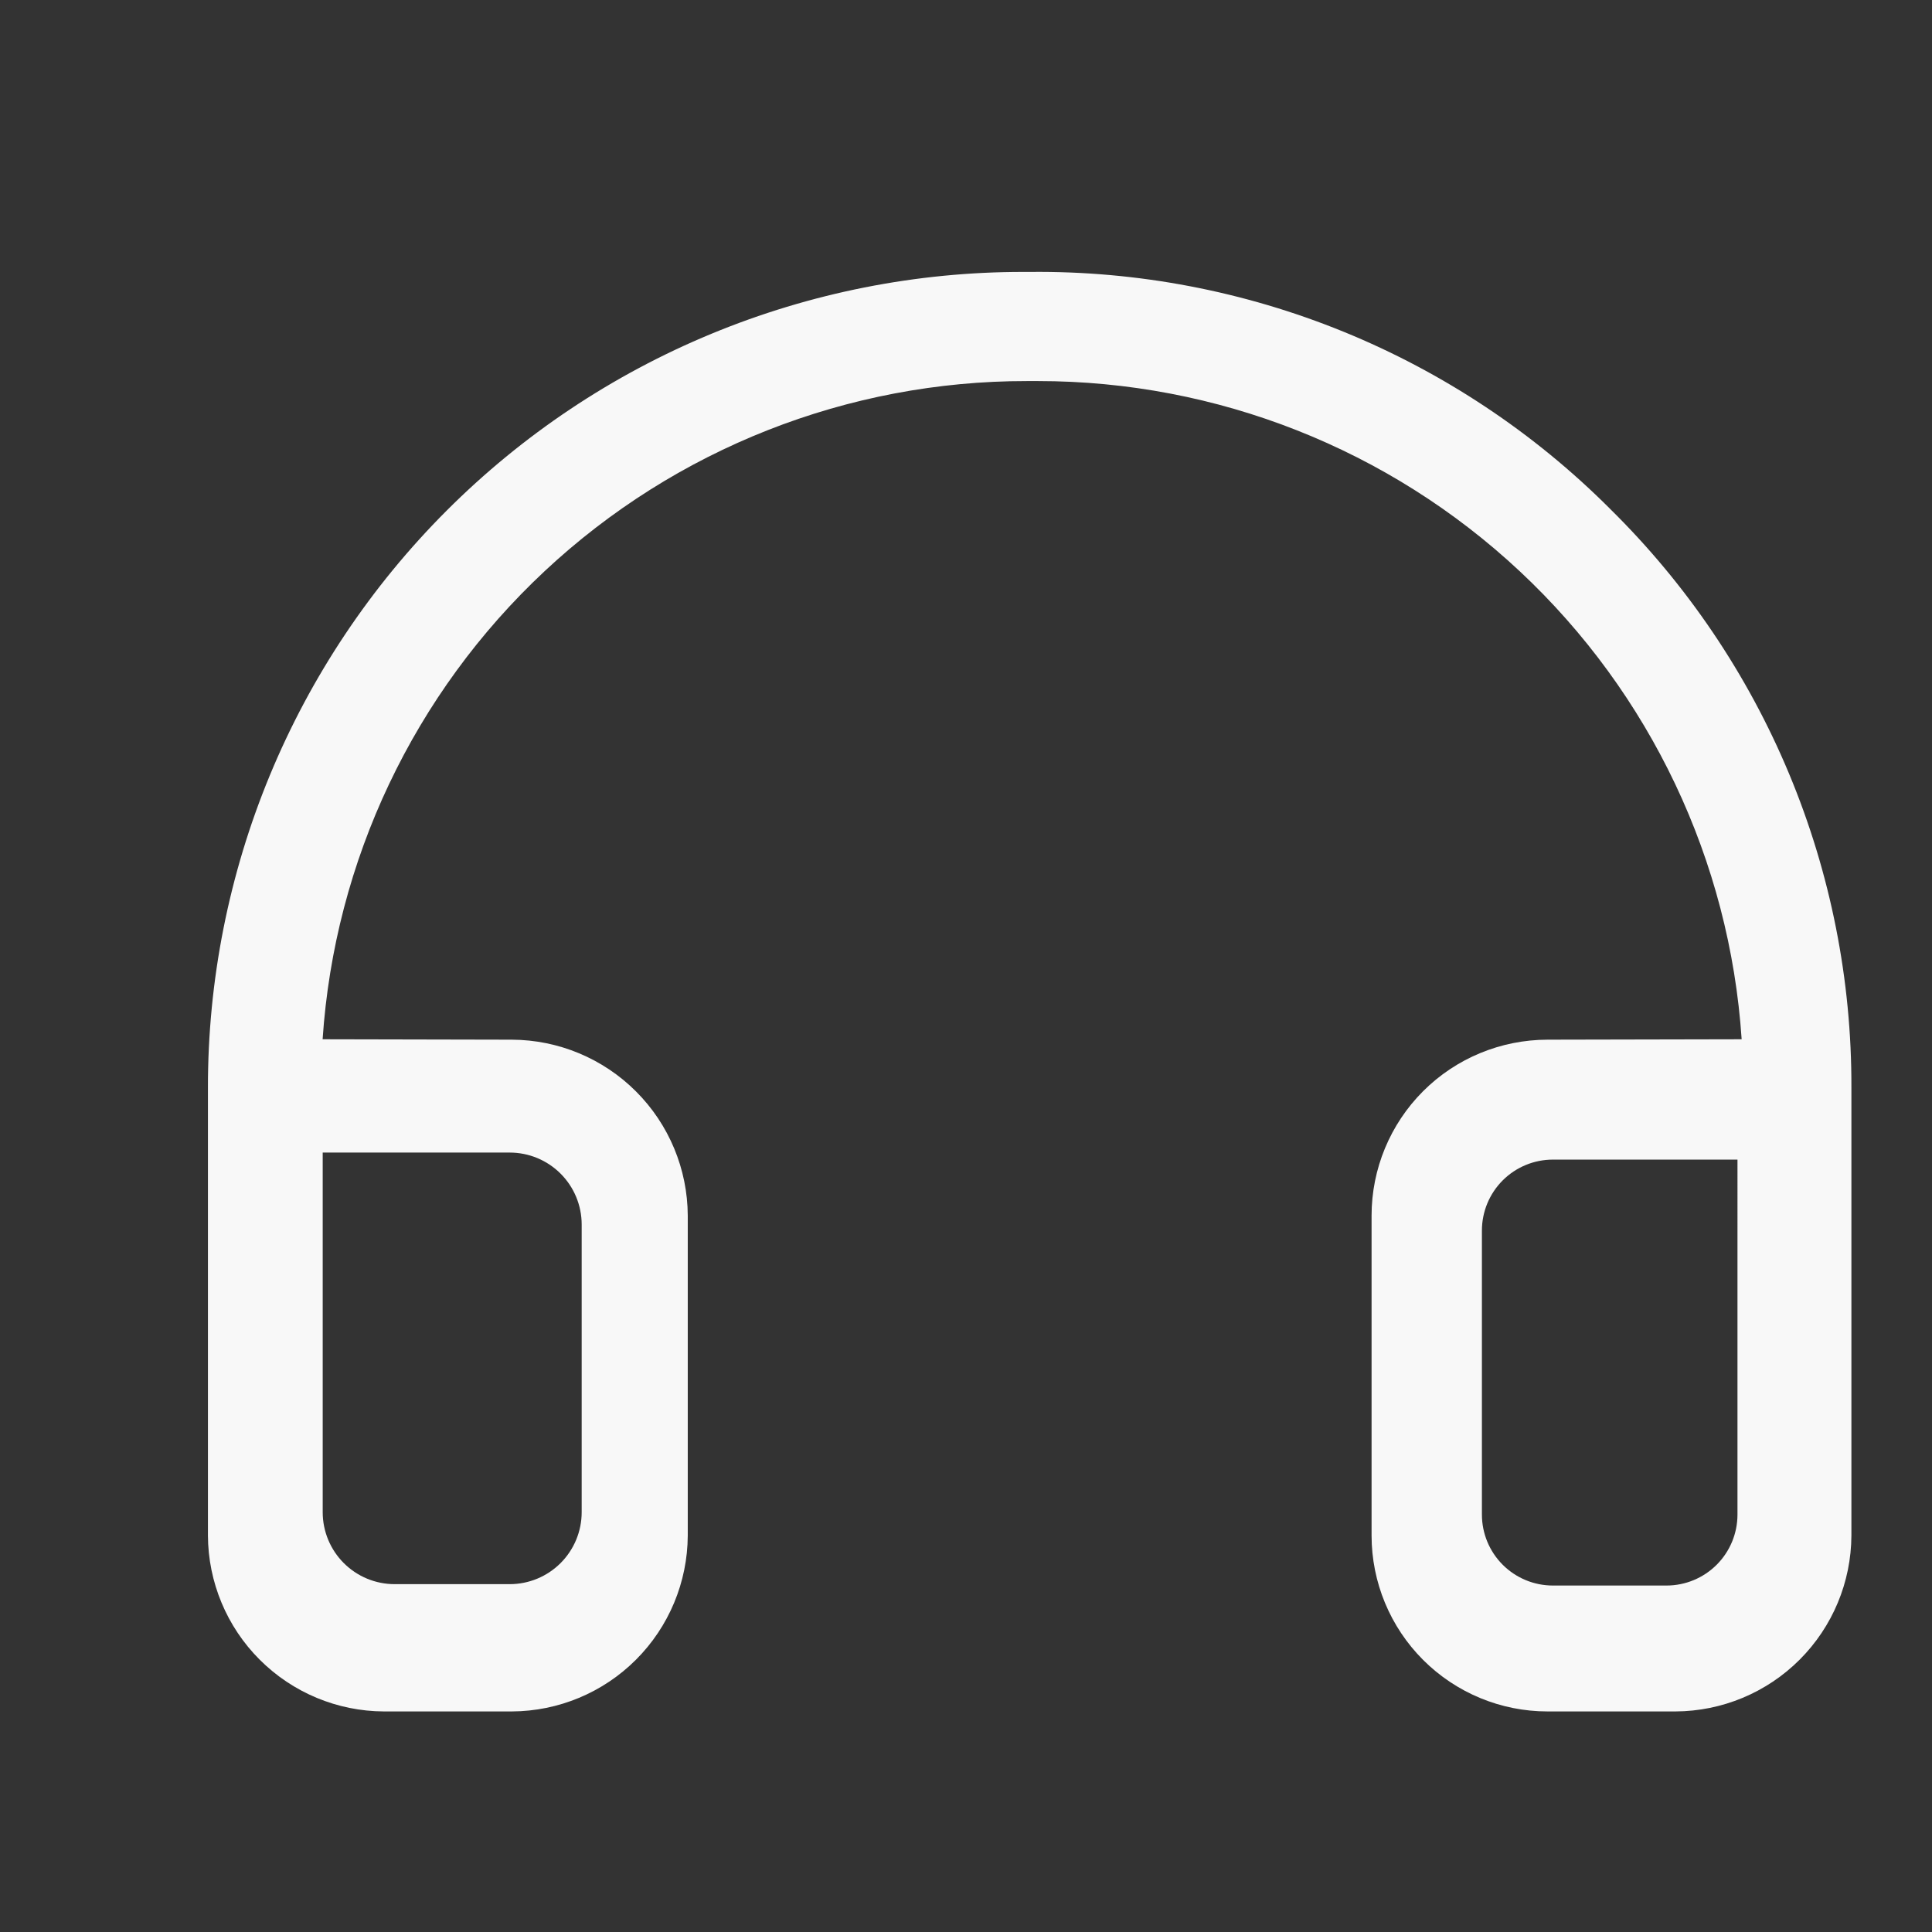 <?xml version="1.0" encoding="UTF-8" standalone="no"?>
<svg
   width="67"
   height="67"
   viewBox="0 0 67 67"
   fill="none"
   xmlns="http://www.w3.org/2000/svg">

  <rect x="0" y="0" width="67" height="67" fill="#333333" stroke="none"/>

  <path
     d="M 55.829,17.639 C 53.192,15.002 50.055,12.918 46.603,11.508 43.15,10.099 39.451,9.392 35.722,9.43 H 35.5 c -3.716,-0.004 -7.396,0.726 -10.83,2.146 -3.434,1.42 -6.554,3.504 -9.181,6.132 -2.628,2.628 -4.711,5.748 -6.132,9.181 -1.42,3.434 -2.15,7.114 -2.146,10.83 V 53.25 c 0.007,1.616 0.652,3.164 1.795,4.306 1.143,1.143 2.69,1.788 4.306,1.795 H 17.75 c 1.616,-0.007 3.164,-0.652 4.306,-1.795 1.143,-1.143 1.788,-2.69 1.795,-4.306 V 42.156 C 23.844,40.54 23.199,38.992 22.056,37.85 20.914,36.707 19.366,36.062 17.75,36.055 l -6.562,-0.014 c 0.414,-6.195 3.169,-12.001 7.705,-16.239 4.537,-4.239 10.515,-6.594 16.724,-6.587 h 0.38 c 6.204,0 12.176,2.358 16.707,6.596 4.531,4.238 7.282,10.04 7.695,16.23 L 53.666,36.055 c -1.618,0.003 -3.17,0.643 -4.314,1.787 -1.144,1.144 -1.787,2.696 -1.787,4.314 V 53.25 c 0,1.618 0.643,3.17 1.787,4.314 1.144,1.144 2.696,1.787 4.314,1.787 h 4.438 c 1.616,-0.007 3.164,-0.652 4.306,-1.795 1.143,-1.143 1.788,-2.69 1.795,-4.306 V 37.719 c 0.012,-3.736 -0.723,-7.437 -2.161,-10.885 -1.438,-3.448 -3.551,-6.574 -6.215,-9.194 z M 17.677,39.97 c 0.662,0 1.296,0.263 1.764,0.731 0.468,0.468 0.731,1.102 0.731,1.764 v 9.977 c 0,0.662 -0.263,1.296 -0.731,1.764 -0.468,0.468 -1.102,0.731 -1.764,0.731 h -3.991 c -0.662,0 -1.296,-0.263 -1.764,-0.731 -0.468,-0.468 -0.731,-1.102 -0.731,-1.764 v -12.472 z m 42.577,12.553 c 0,0.653 -0.259,1.279 -0.721,1.741 -0.462,0.462 -1.088,0.721 -1.741,0.721 h -3.939 c -0.653,0 -1.279,-0.259 -1.741,-0.721 -0.462,-0.462 -0.721,-1.088 -0.721,-1.741 v -9.847 c 0,-0.653 0.259,-1.279 0.721,-1.741 0.462,-0.462 1.088,-0.721 1.741,-0.721 h 6.401 z"
     fill="#f8f8f8" />
</svg>